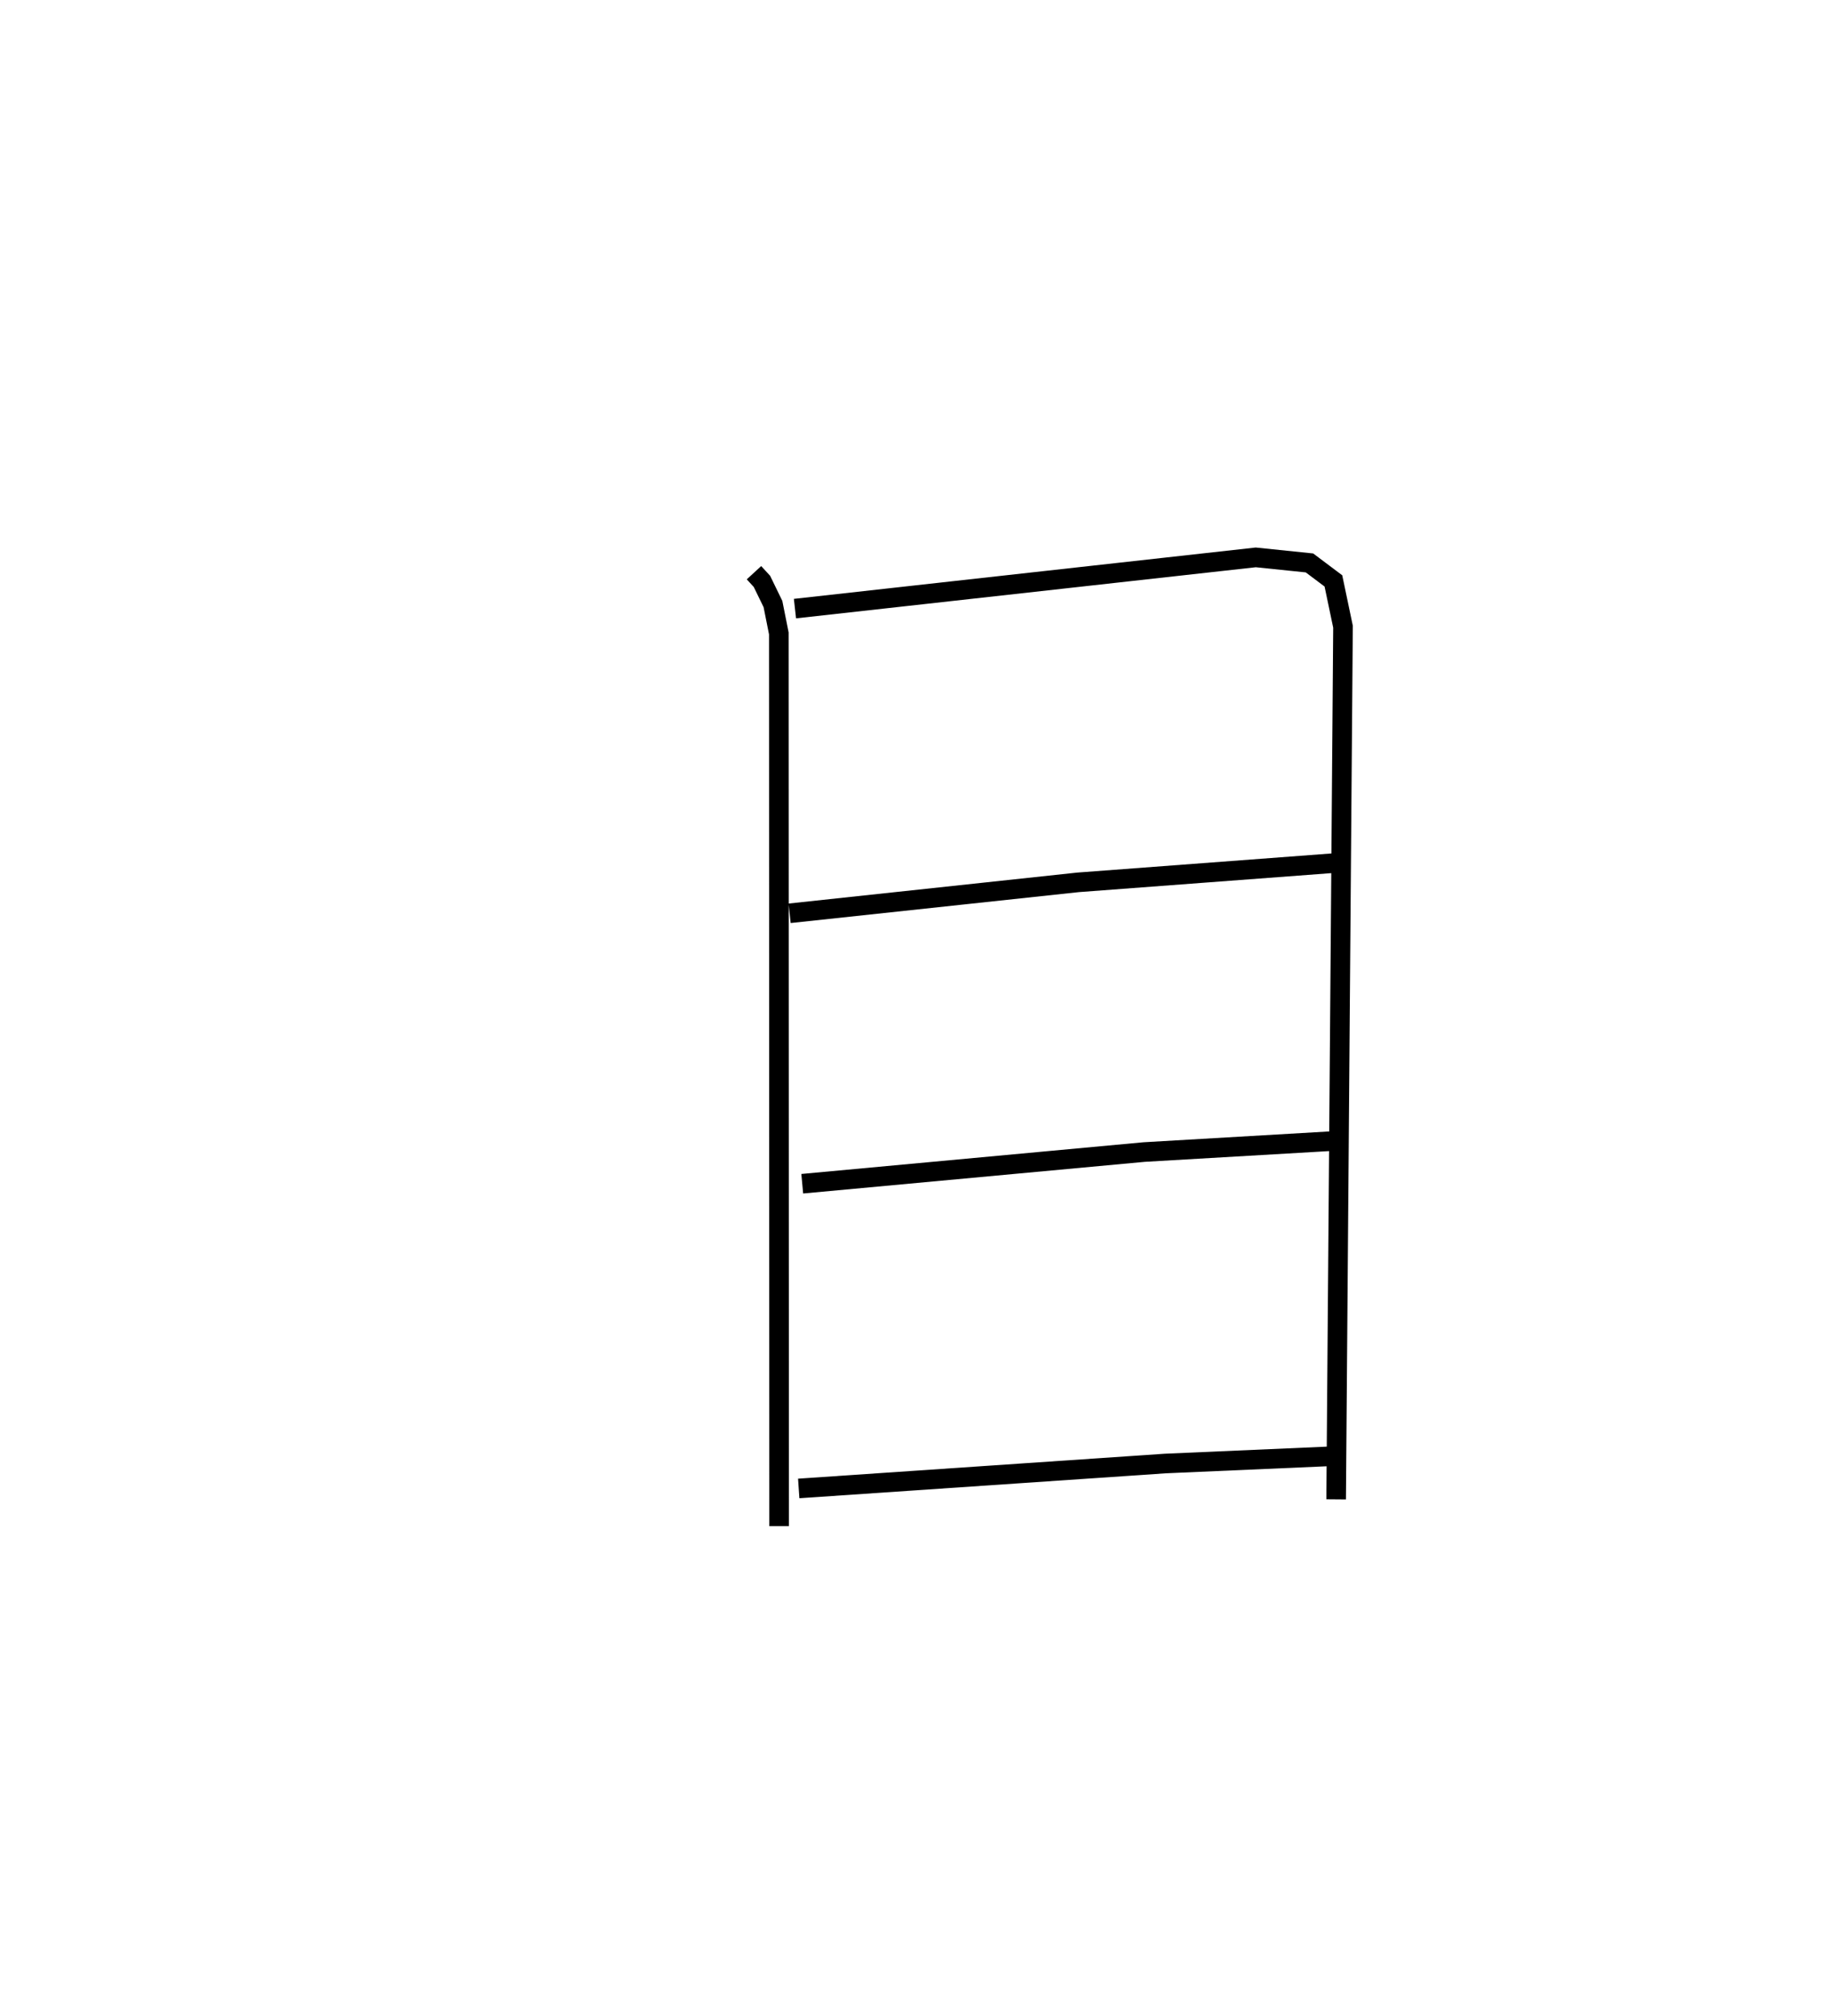 <?xml version="1.0" encoding="utf-8" ?>
<svg baseProfile="full" height="102.845" version="1.1" width="93.521" xmlns="http://www.w3.org/2000/svg" xmlns:ev="http://www.w3.org/2001/xml-events" xmlns:xlink="http://www.w3.org/1999/xlink"><defs /><rect fill="white" height="102.845" width="93.521" x="0" y="0" /><path d="M25,25 m0.0,0.0 m13.468,4.214 l0.406,0.441 0.563,1.157 l0.299,1.498 0.015,45.536 m0.808,-46.801 l23.511,-2.613 2.74,0.283 l1.221,0.917 0.49,2.336 l-0.35,44.514 m-27.884,-29.895 l14.711,-1.578 13.37,-1.005 m-27.437,16.378 l17.443,-1.616 9.767,-0.569 m-27.389,17.729 l18.699,-1.272 8.766,-0.383 " fill="none" stroke="black" stroke-width="1" /></svg>